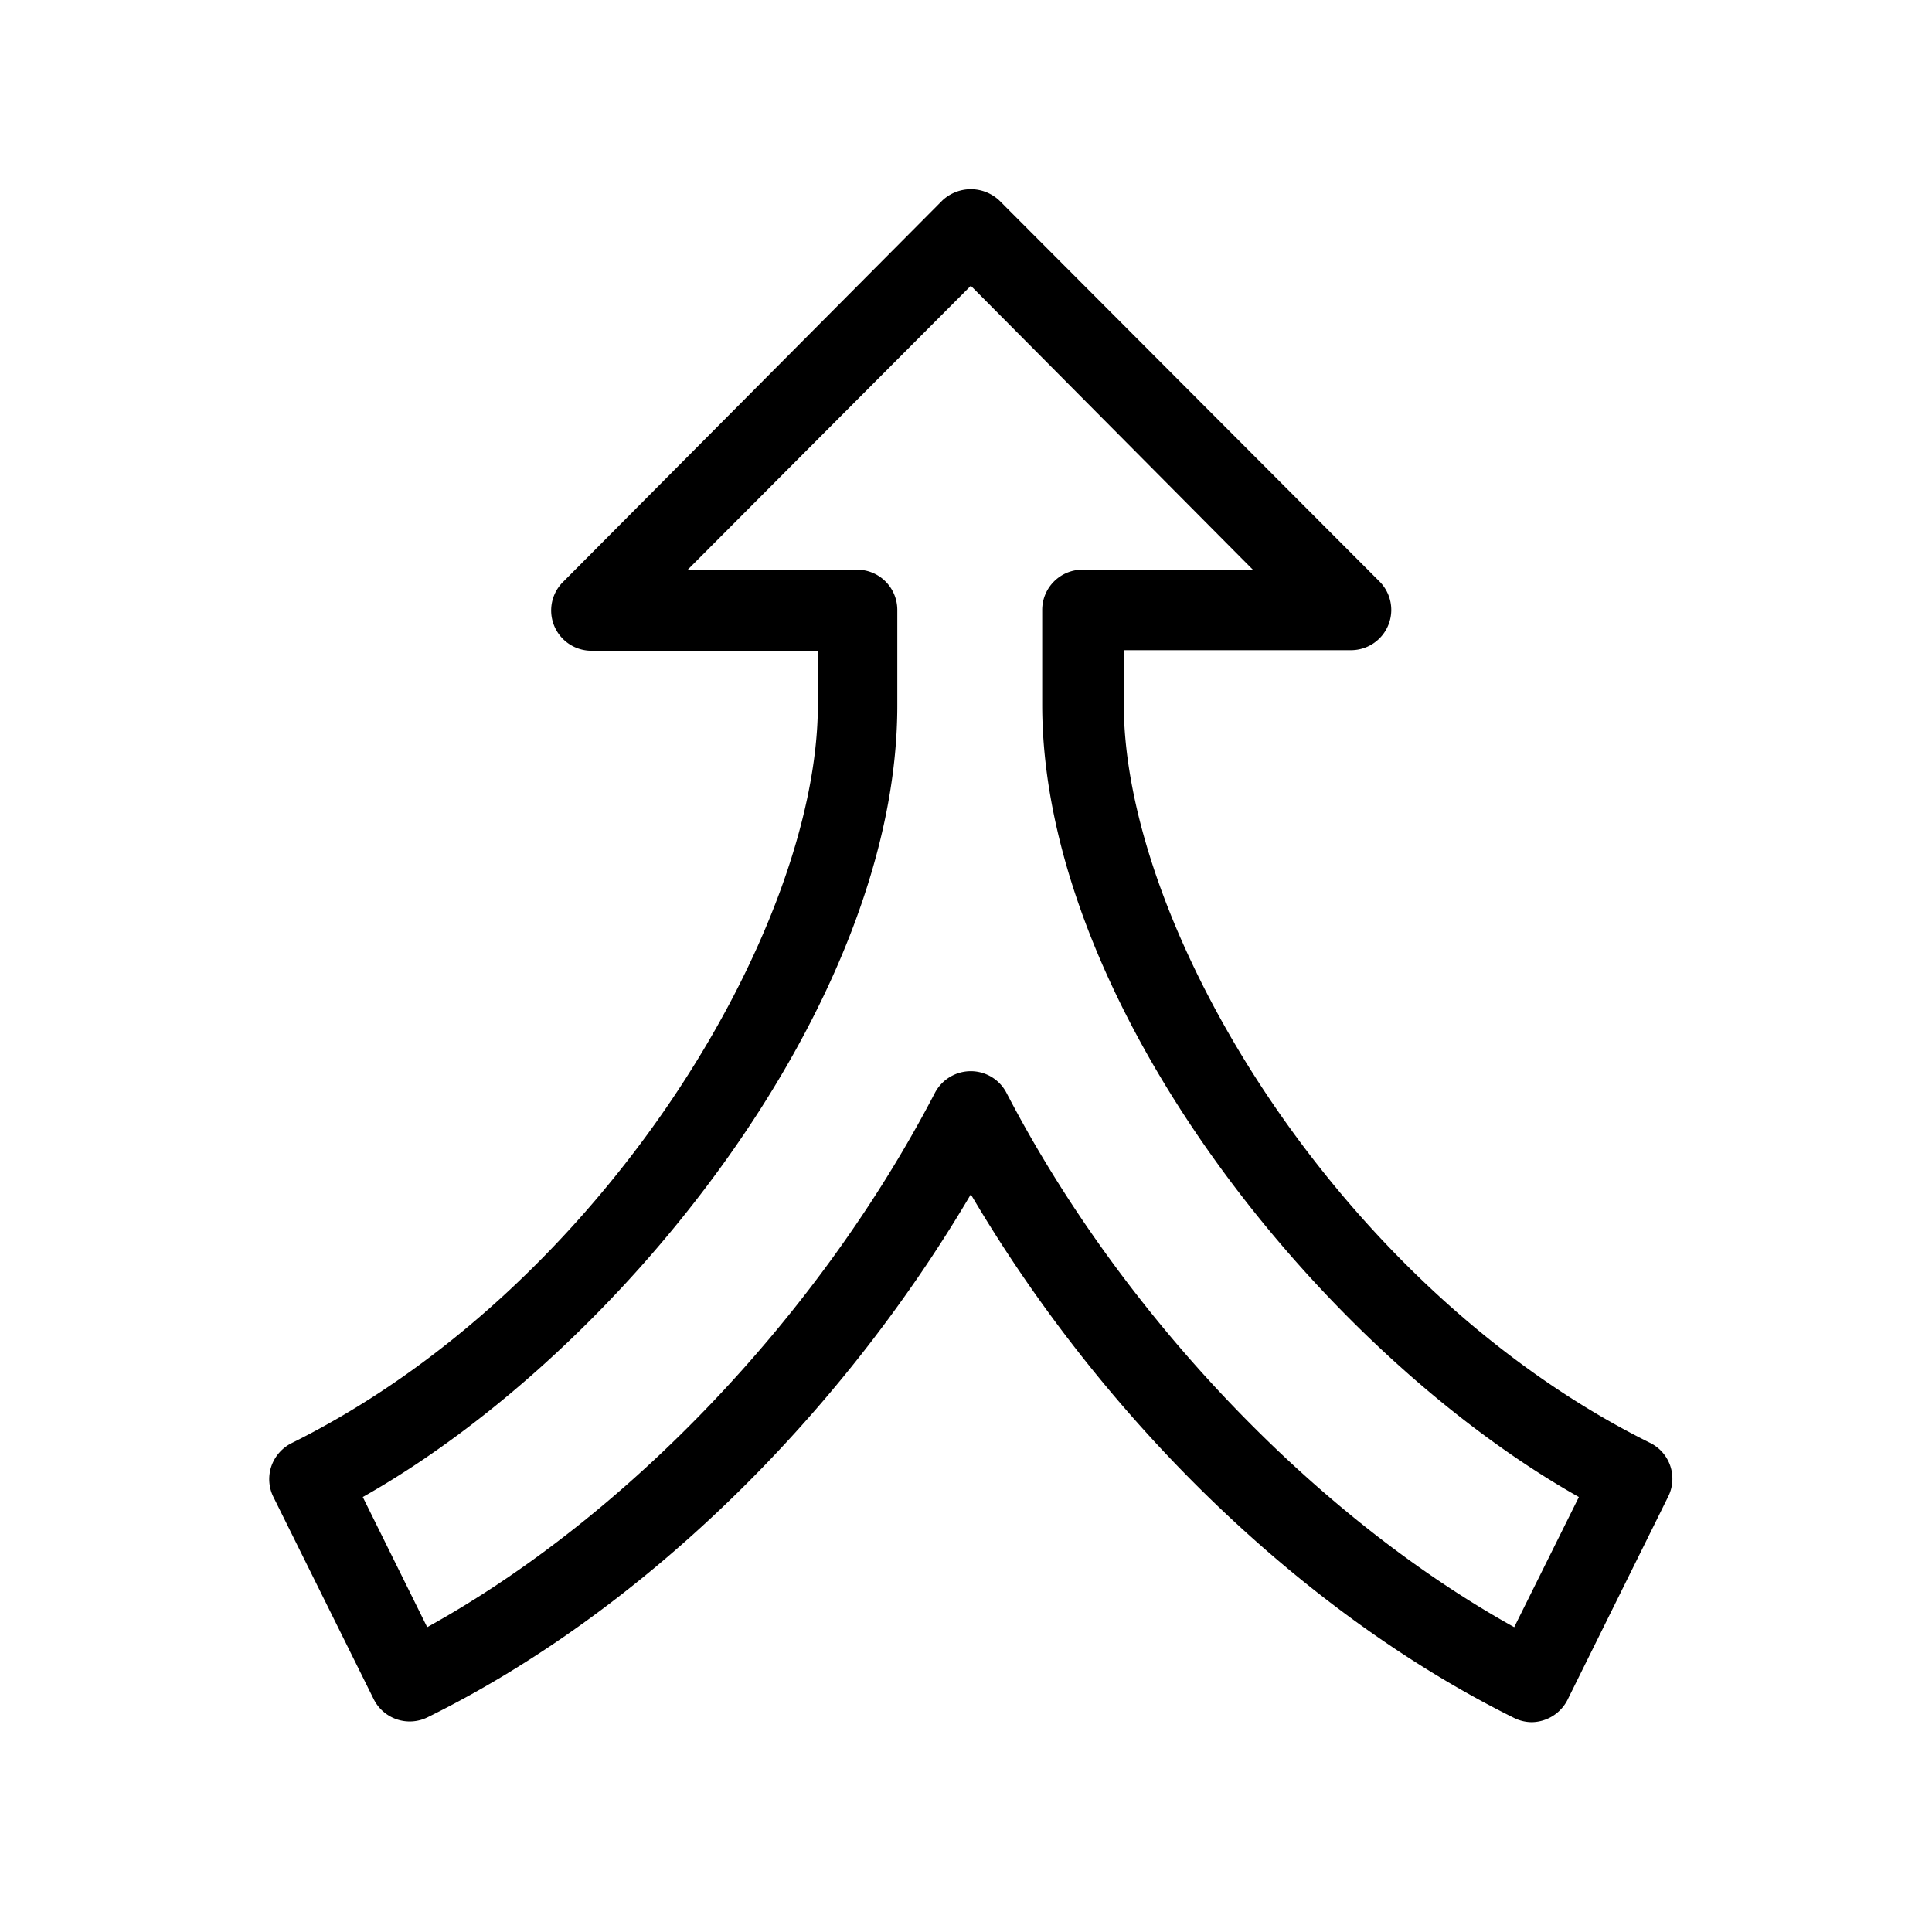 <svg xmlns="http://www.w3.org/2000/svg" viewBox="0 0 72 72">
  <path d="M57.09,64.18a1.5,1.5,0,0,1-.67-.16c-7.86-3.9-15.28-11.08-20.24-19.51C31.21,52.94,23.8,60.12,15.93,64a1.5,1.5,0,0,1-2-.67l-3.74-7.54a1.5,1.5,0,0,1-.08-1.14,1.52,1.52,0,0,1,.76-.87c11.55-5.73,19.61-19.11,19.61-27.53l0-2H22A1.5,1.5,0,0,1,21,21.67L35.12,7.47a1.55,1.55,0,0,1,2.12,0l14.17,14.2a1.5,1.5,0,0,1-1.06,2.56H41.88v2c0,8.43,8.06,21.81,19.61,27.54a1.49,1.49,0,0,1,.68,2l-3.73,7.53A1.52,1.52,0,0,1,57.09,64.18ZM13.52,55.79l2.4,4.85C23.39,56.51,30.54,49,34.84,40.73a1.51,1.51,0,0,1,1.34-.81,1.5,1.5,0,0,1,1.33.81C41.81,49,49,56.51,56.43,60.64l2.41-4.85c-9.7-5.48-20-18.44-20-29.53V22.73a1.5,1.5,0,0,1,1.5-1.5h6.35L36.18,10.65,25.63,21.23h6.31a1.5,1.5,0,0,1,1.5,1.49l0,3.53h0C33.47,37.35,23.22,50.31,13.52,55.79Z" />
  <rect x="0.36" y="0.36" width="71.28" height="71.28" fill="none"/>
</svg>
